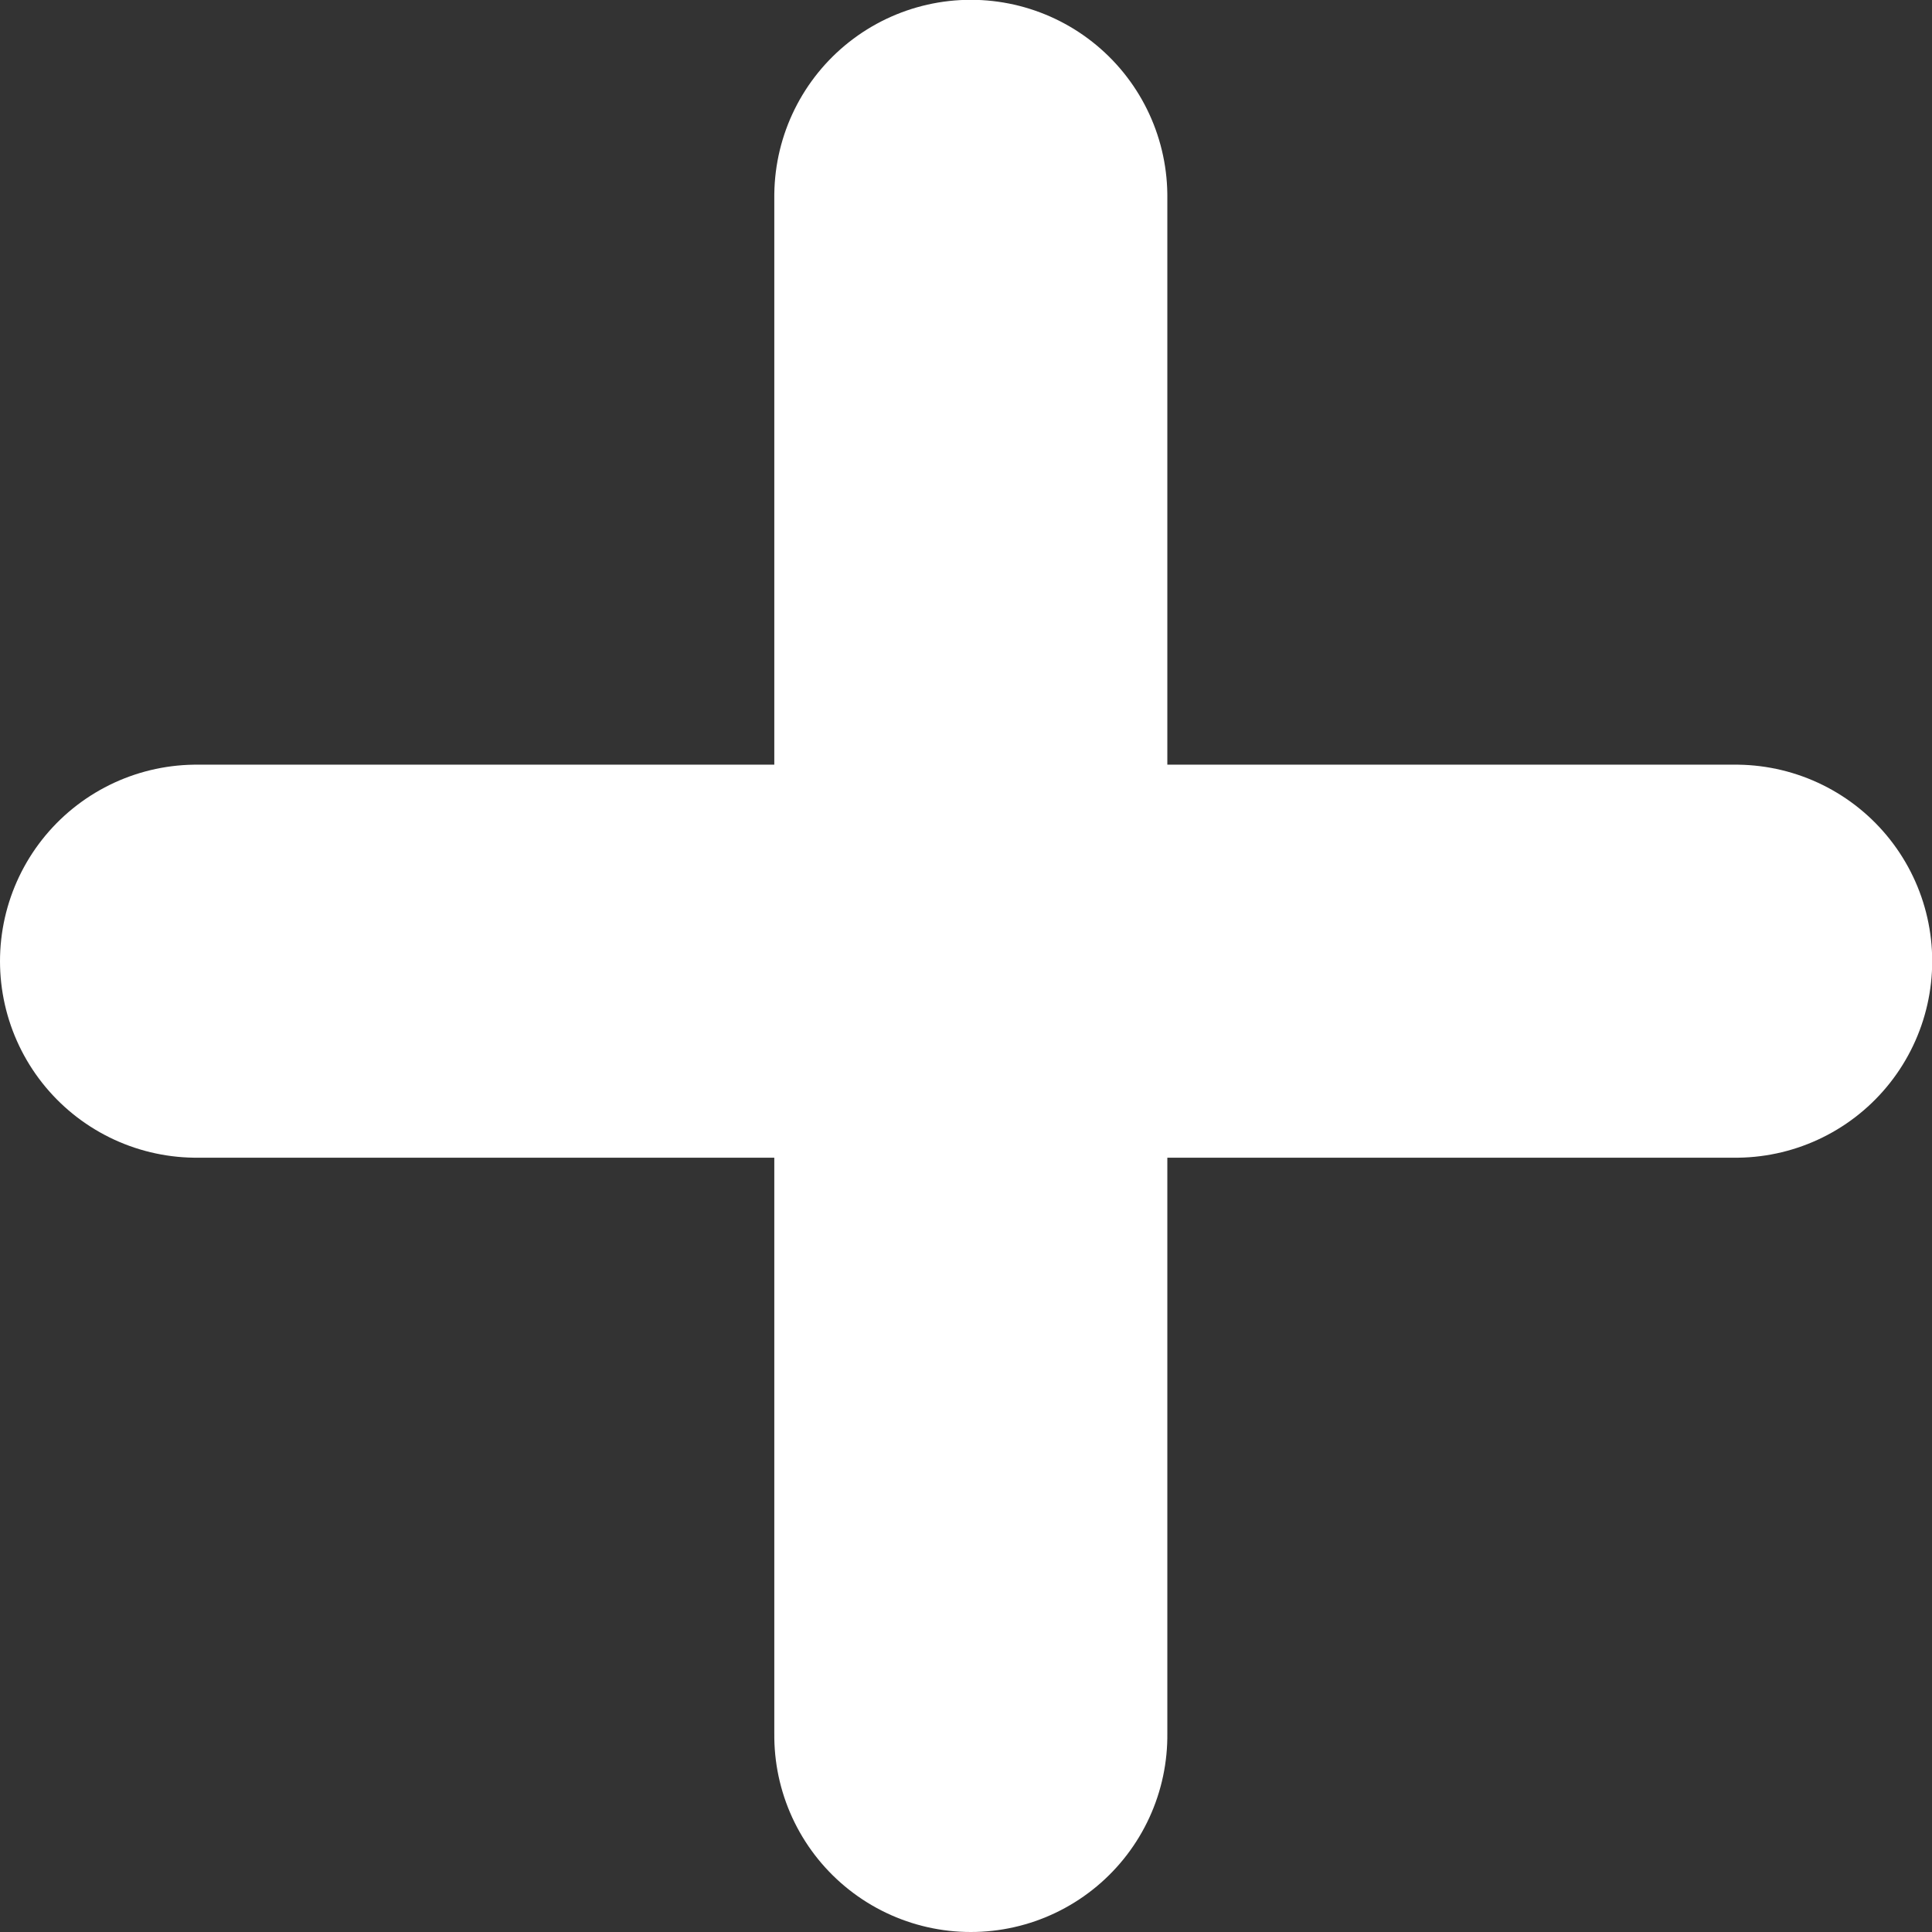 <svg xmlns="http://www.w3.org/2000/svg" viewBox="0 0 9.831 9.832">
  <rect x="0" y="0" width="9.831" height="9.832" fill="#333333" stroke="none"/>
  <defs>
    <style>
      .cls-1 {
        fill: none;
        stroke: #fff;
        stroke-linecap: round;
        stroke-linejoin: round;
        stroke-miterlimit: 10;
        stroke-width: 2px;
      }
    </style>
  </defs>
  <g id="Group_2" data-name="Group 2" transform="translate(0.087 0.567)">
    <path id="Line" class="cls-1" d="M-.432.865H-8.264" transform="translate(3.988 0) rotate(-90)"/>
    <path id="Line-2" data-name="Line" class="cls-1" d="M-.432.865H-8.264" transform="translate(9.177 3.459)"/>
  </g>
</svg>
